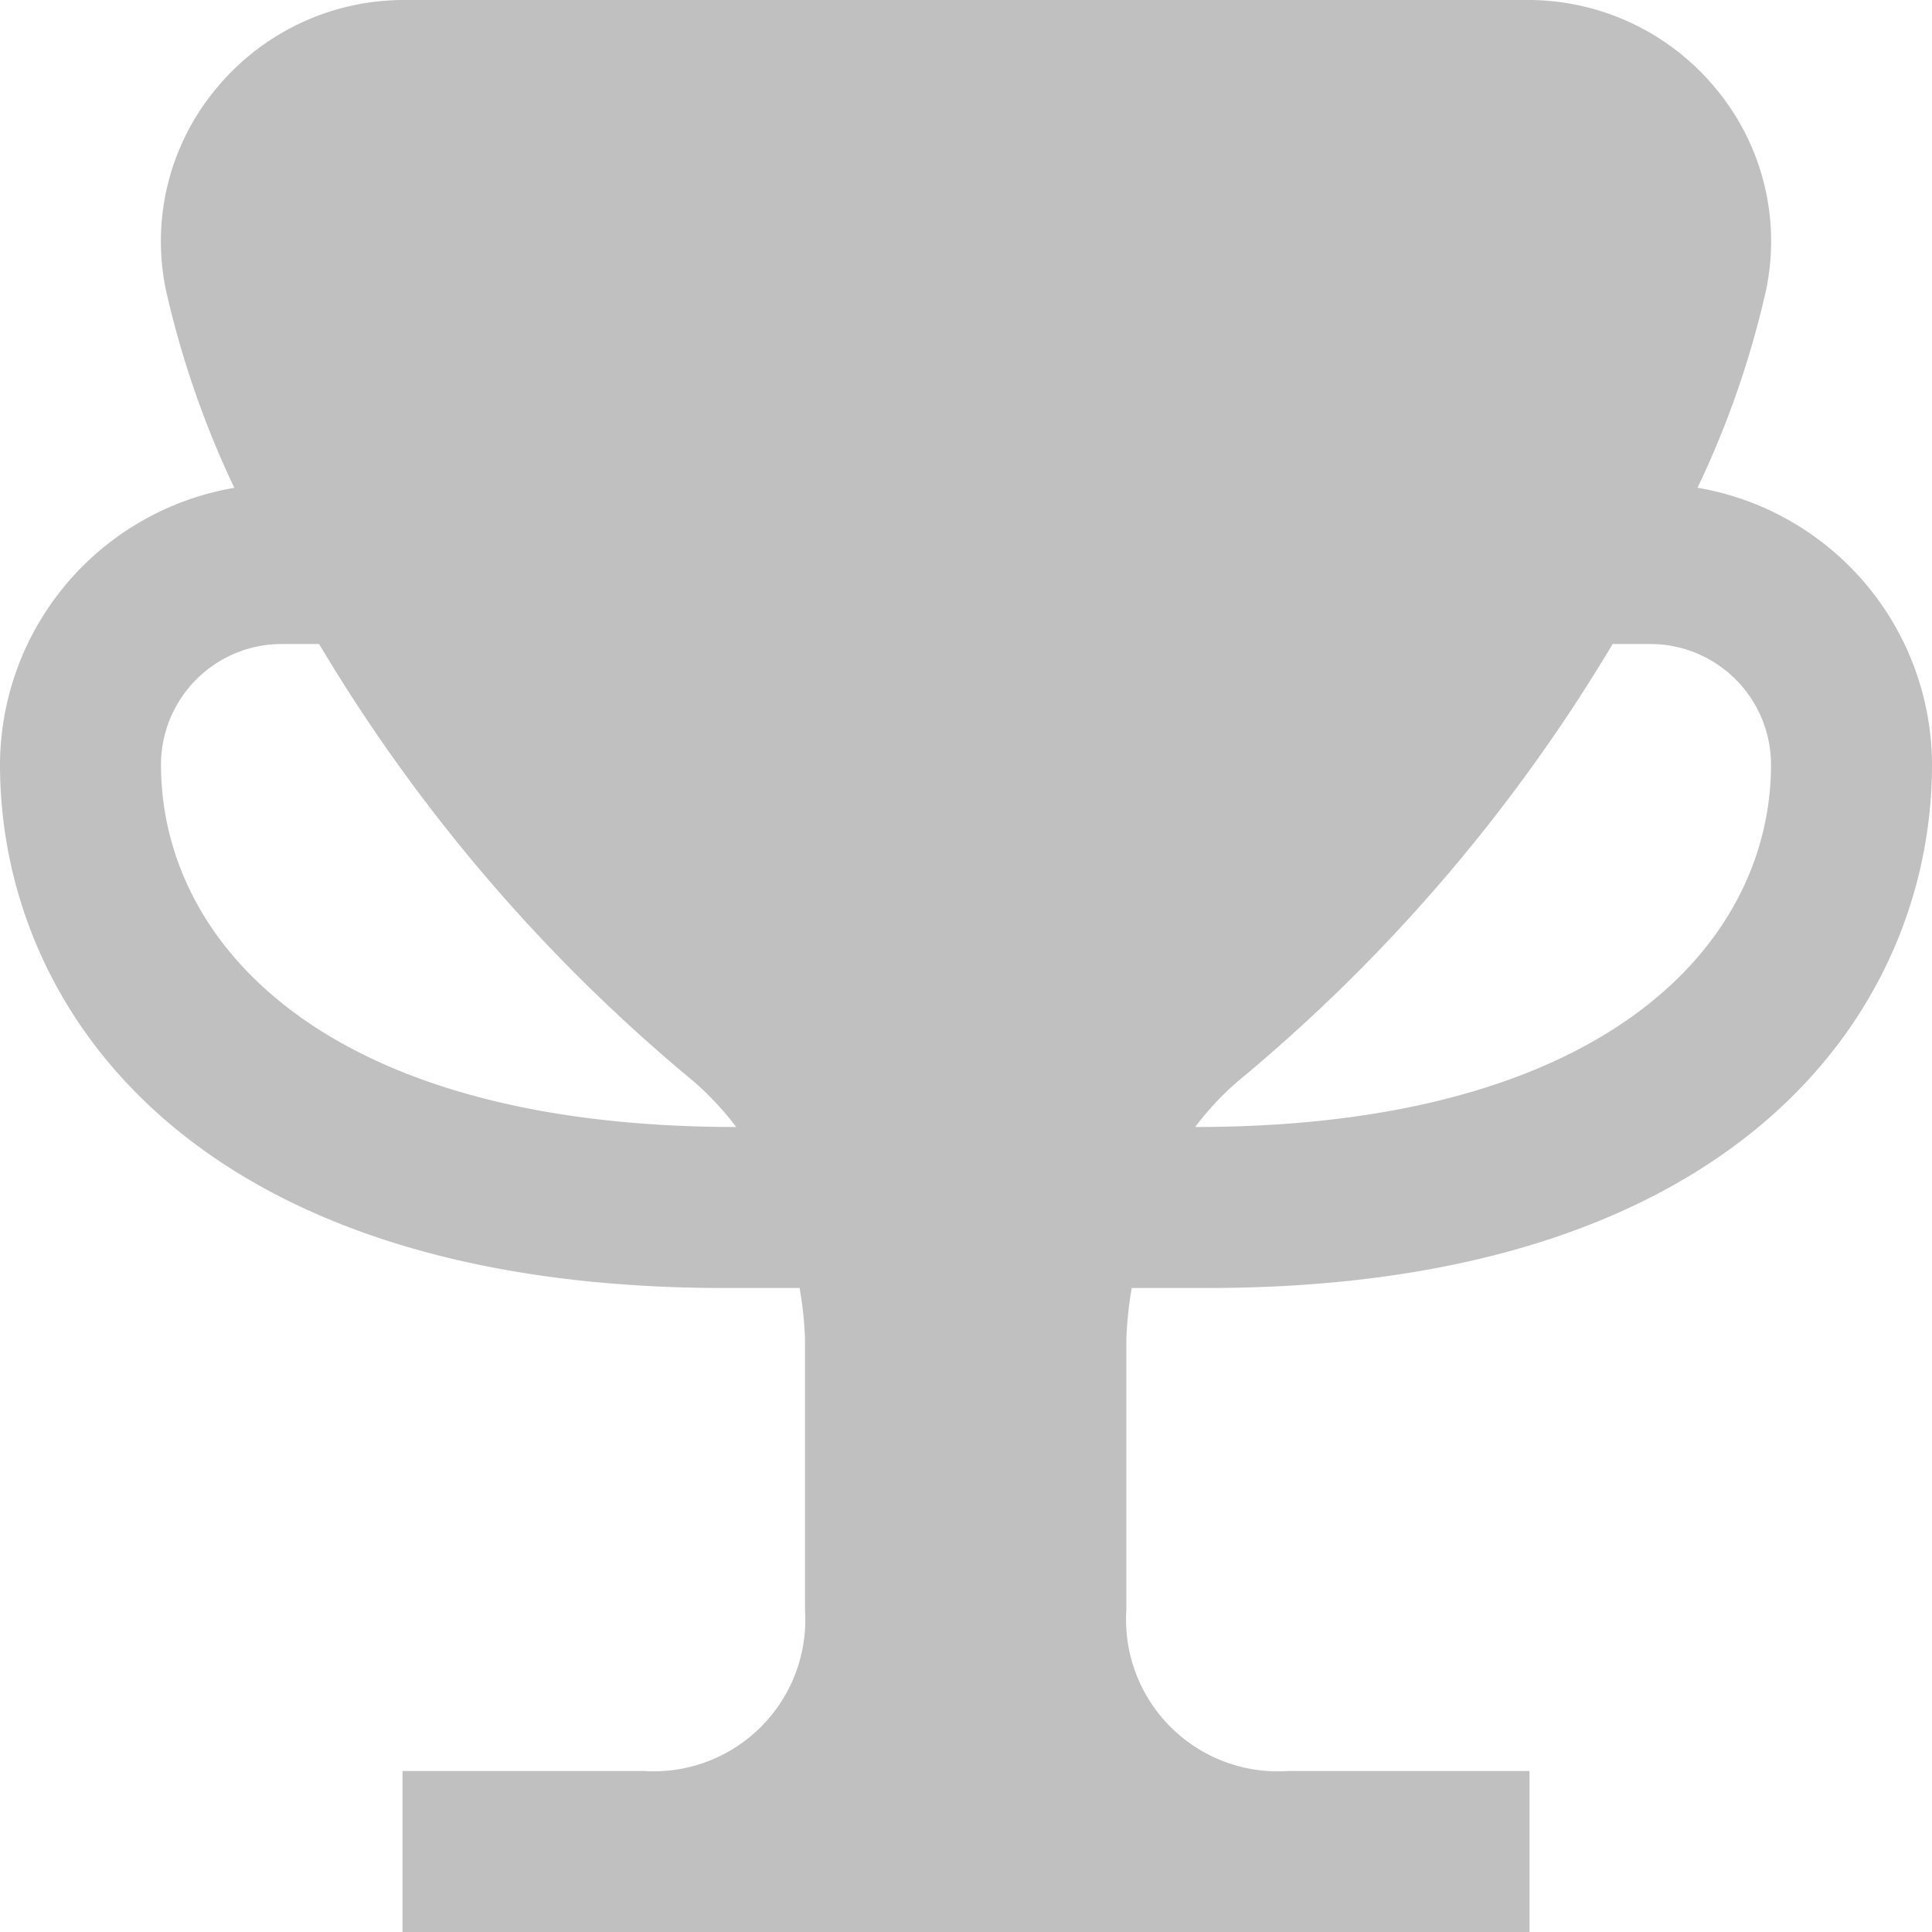<?xml version="1.0"?>
<svg xmlns="http://www.w3.org/2000/svg" xmlns:xlink="http://www.w3.org/1999/xlink" xmlns:svgjs="http://svgjs.com/svgjs" version="1.1" width="512" height="512" x="0" y="0" viewBox="0 0 24 24" style="enable-background:new 0 0 512 512" xml:space="preserve"><g><path xmlns="http://www.w3.org/2000/svg" d="m14.059 16h.941c6.643 0 9-3.5 9-6.5a3.5 3.5 0 0 0 -2.913-3.441 11.564 11.564 0 0 0 .854-2.466 2.961 2.961 0 0 0 -.613-2.476 3.022 3.022 0 0 0 -2.351-1.117h-13.954a3.022 3.022 0 0 0 -2.351 1.117 2.961 2.961 0 0 0 -.613 2.476 11.688 11.688 0 0 0 .852 2.467 3.5 3.5 0 0 0 -2.911 3.44c0 3 2.357 6.5 9 6.5h.933a4.5 4.5 0 0 1 .067.637v3.363a1.883 1.883 0 0 1 -2 2h-3v2h14v-2h-3a1.885 1.885 0 0 1 -2.008-2v-3.363a4.646 4.646 0 0 1 .067-.637zm1.418-2.651a21.035 21.035 0 0 0 4.556-5.349h.467a1.5 1.5 0 0 1 1.5 1.5c0 2.176-1.992 4.5-7.153 4.5a3.6 3.6 0 0 1 .63-.651zm-13.477-3.849a1.5 1.5 0 0 1 1.5-1.5h.464a20.978 20.978 0 0 0 4.551 5.349 3.668 3.668 0 0 1 .63.651c-5.161 0-7.145-2.324-7.145-4.5z" fill="#c0c0c0" data-original="#000000"/></g></svg>
